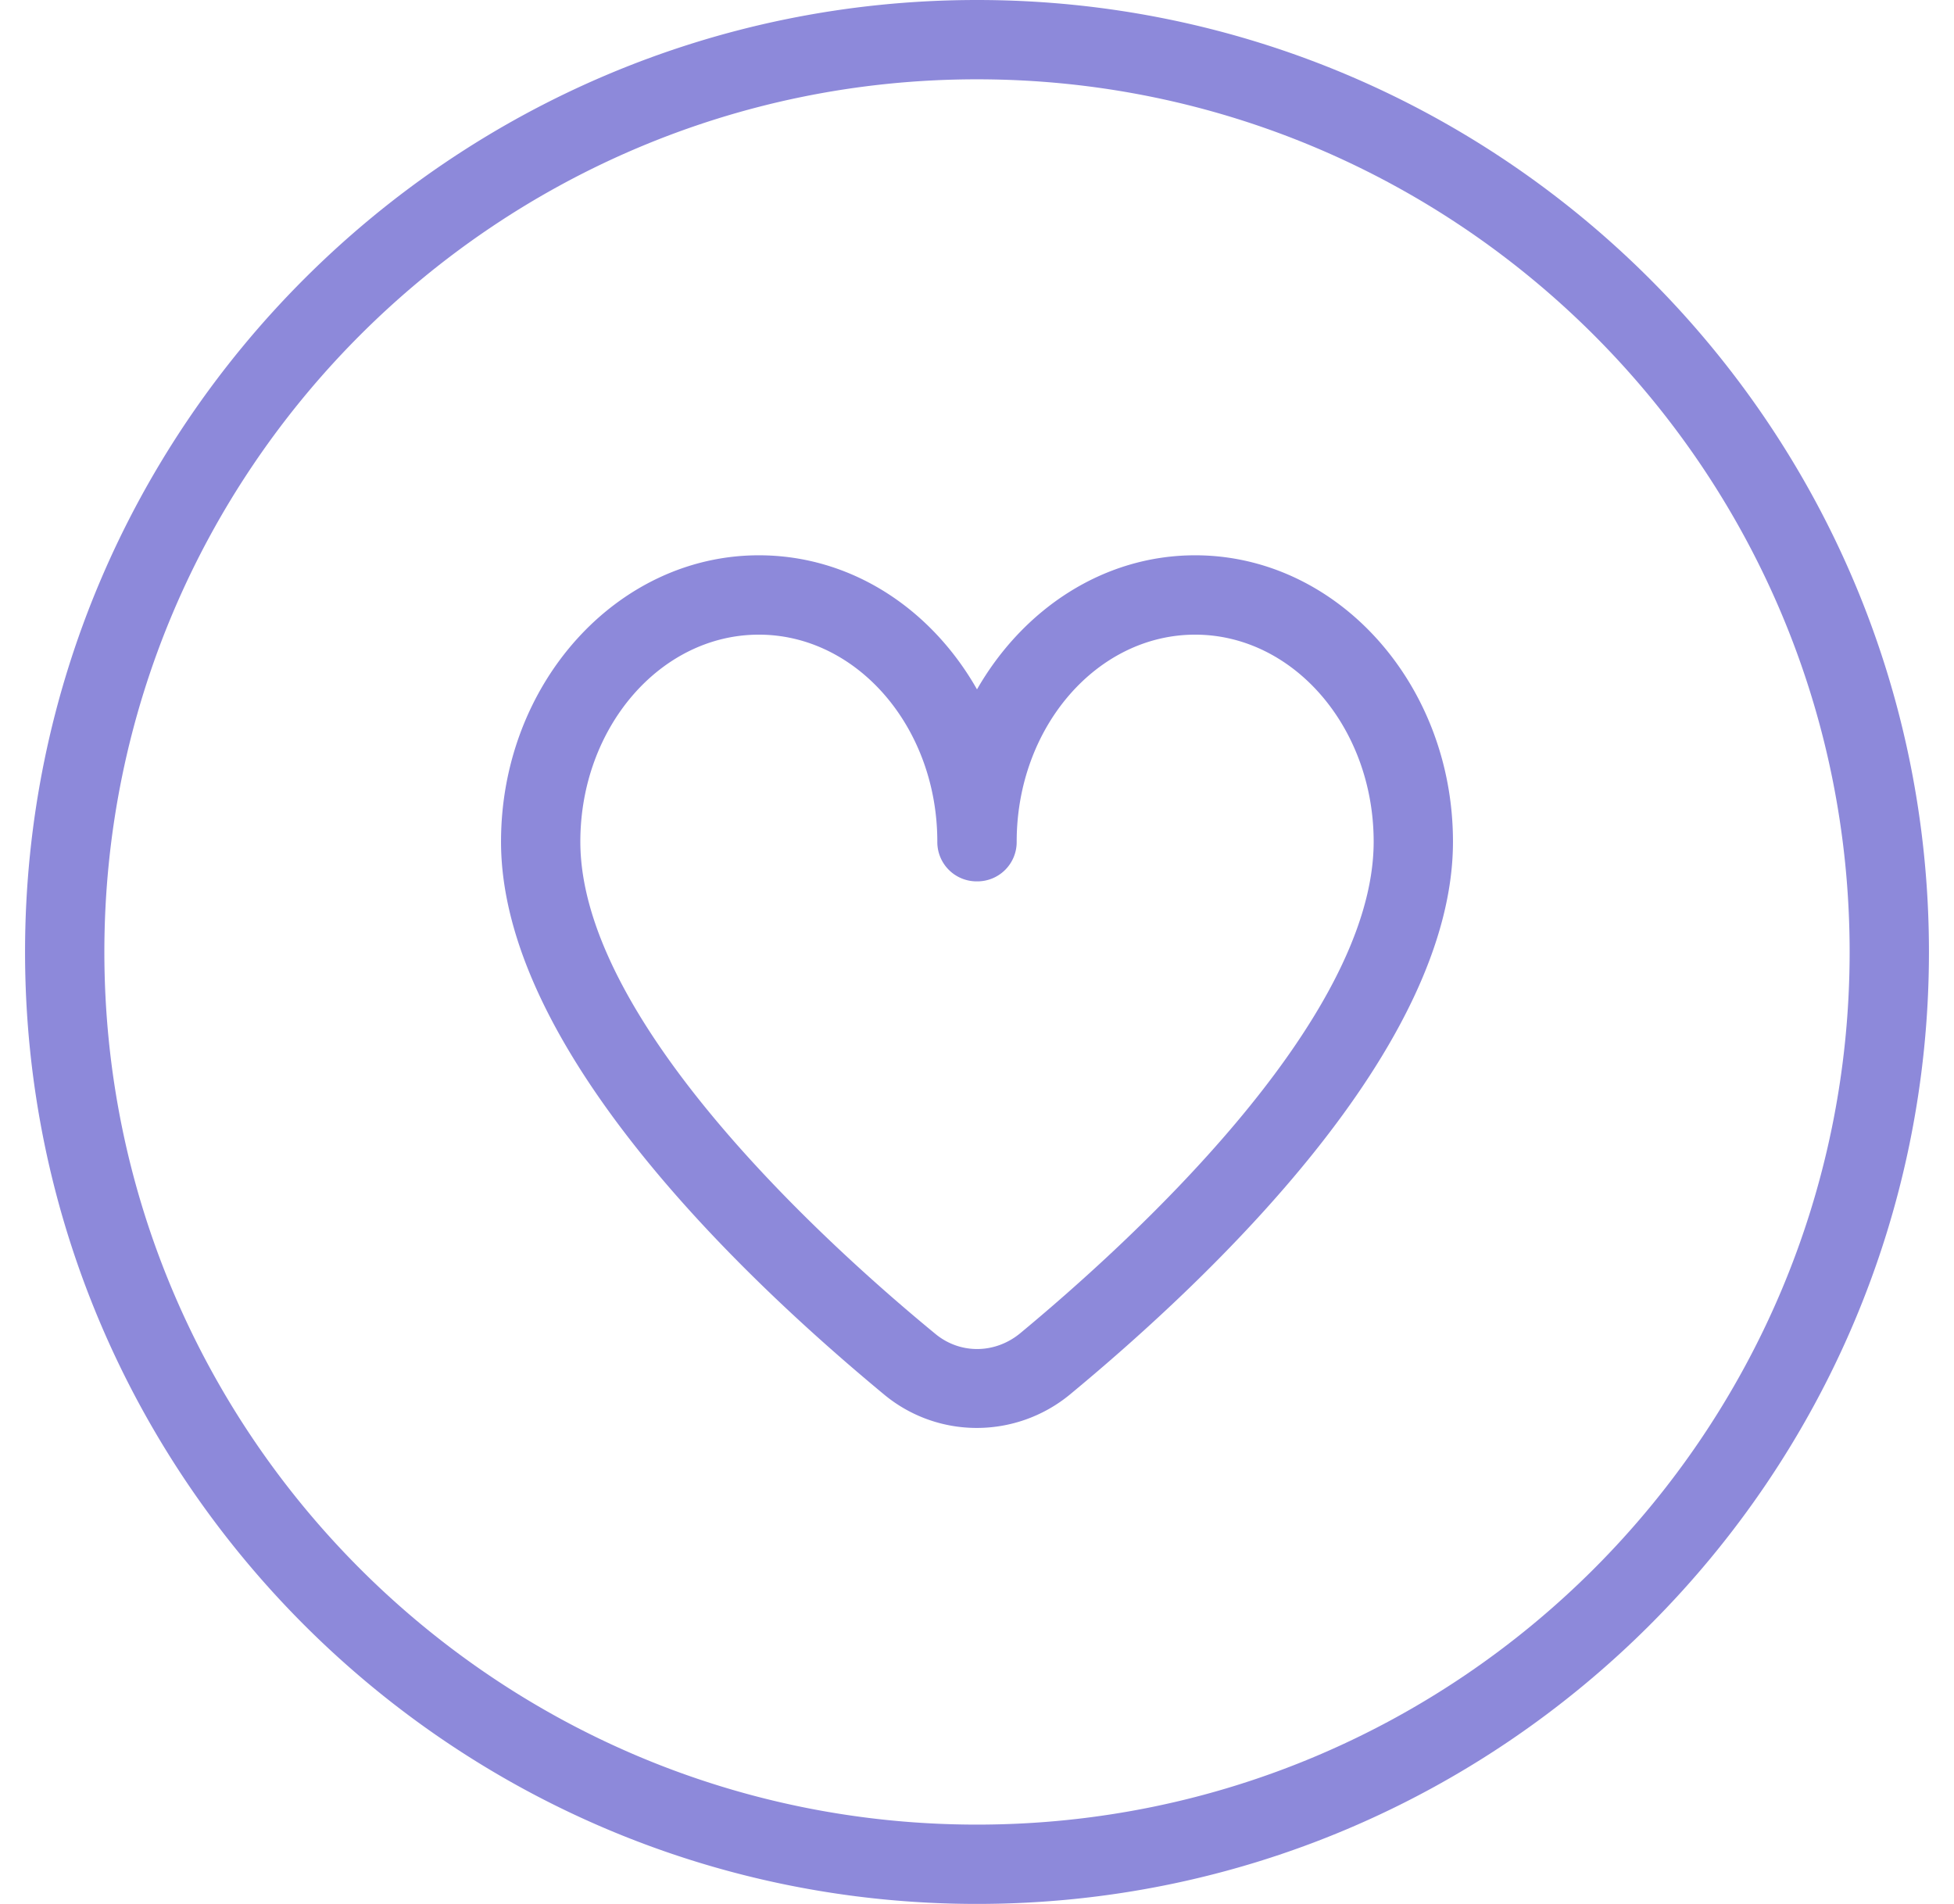 <svg width="39" height="38" fill="none" xmlns="http://www.w3.org/2000/svg"><g clip-path="url(#clip0_245_1004)"><path d="M19.5 38C9.018 38 .5 29.482.5 19s8.518-19 19-19 19 8.518 19 19-8.518 19-19 19zm0-36.417C9.89 1.583 2.083 9.39 2.083 19c0 9.61 7.806 17.417 17.417 17.417 9.61 0 17.417-7.806 17.417-17.417 0-9.61-7.806-17.417-17.417-17.417zm0 26.917a2.893 2.893 0 01-1.852-.665C14.798 25.475 10 20.915 10 16.799c0-3.15 2.312-5.716 5.146-5.716 1.837 0 3.436 1.061 4.354 2.676.918-1.599 2.517-2.676 4.354-2.676 2.834 0 5.146 2.565 5.146 5.716 0 4.117-4.797 8.677-7.648 11.036a2.924 2.924 0 01-1.852.665zm-4.354-15.833c-1.964 0-3.563 1.852-3.563 4.132 0 3.594 4.94 8.06 7.078 9.817.49.412 1.187.412 1.694 0 2.122-1.758 7.062-6.223 7.062-9.817 0-2.28-1.6-4.132-3.563-4.132s-3.562 1.852-3.562 4.132a.784.784 0 01-.792.792.784.784 0 01-.792-.792c0-2.28-1.599-4.132-3.562-4.132z" fill="#8D89DA"/></g><defs><clipPath id="clip0_245_1004"><path fill="#fff" transform="translate(.5)" d="M0 0h38v38H0z"/></clipPath></defs></svg>